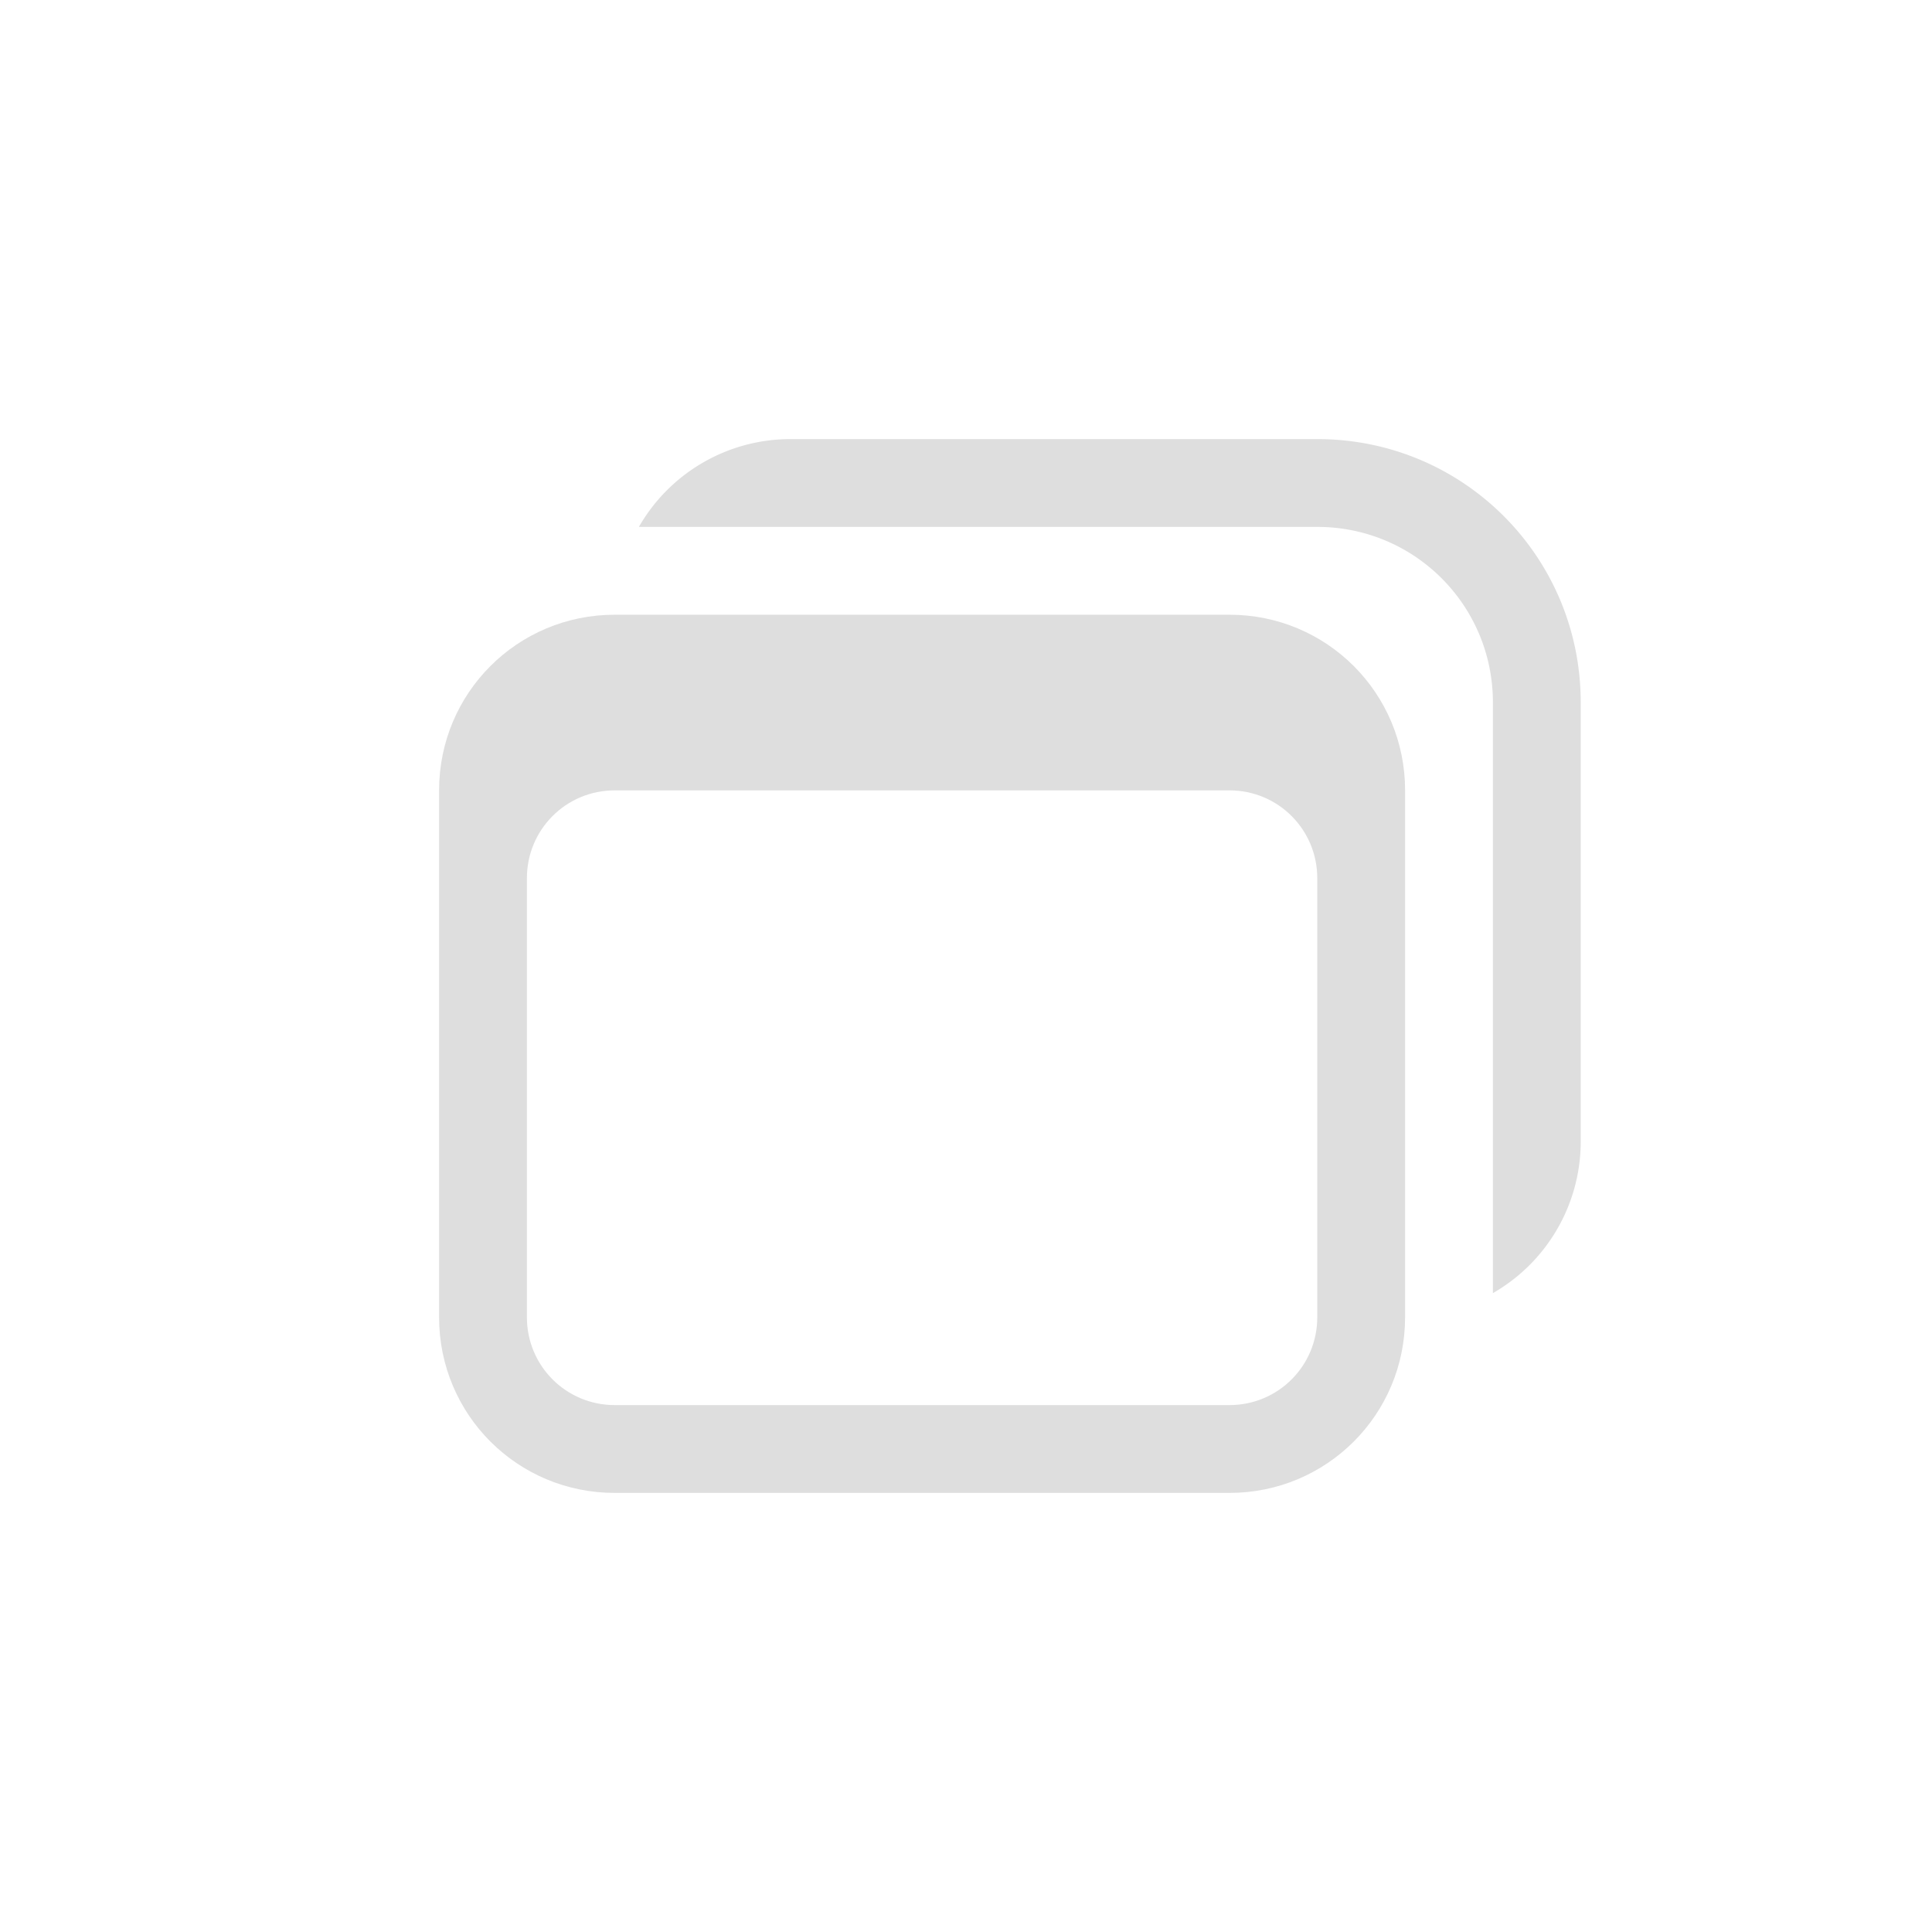 <?xml version='1.0' encoding='ASCII'?>
<svg xmlns="http://www.w3.org/2000/svg" width="16" height="16" viewBox="-3 -3 22 22">
<defs><style id="current-color-scheme" type="text/css">.ColorScheme-Contrast{color:#dedede; fill:currentColor;}</style></defs><path d="M4 4c-1.108 0-2 .892-2 2v6c0 1.108.892 2 2 2h7c1.108 0 2-.892 2-2V6c0-1.108-.892-2-2-2zm0 2h7c.554 0 1 .446 1 1v5c0 .554-.446 1-1 1H4c-.554 0-1-.446-1-1V7c0-.554.446-1 1-1" class="ColorScheme-Contrast" style="fill:currentColor" fill="currentColor"/>
<path fill="currentColor" d="M6 2a1.99 1.99 0 0 0-1.725 1H12c1.108 0 2 .892 2 2v6.725A1.99 1.99 0 0 0 15 10V5c0-1.662-1.338-3-3-3z" class="ColorScheme-Contrast" style="fill:currentColor"/>
</svg>
